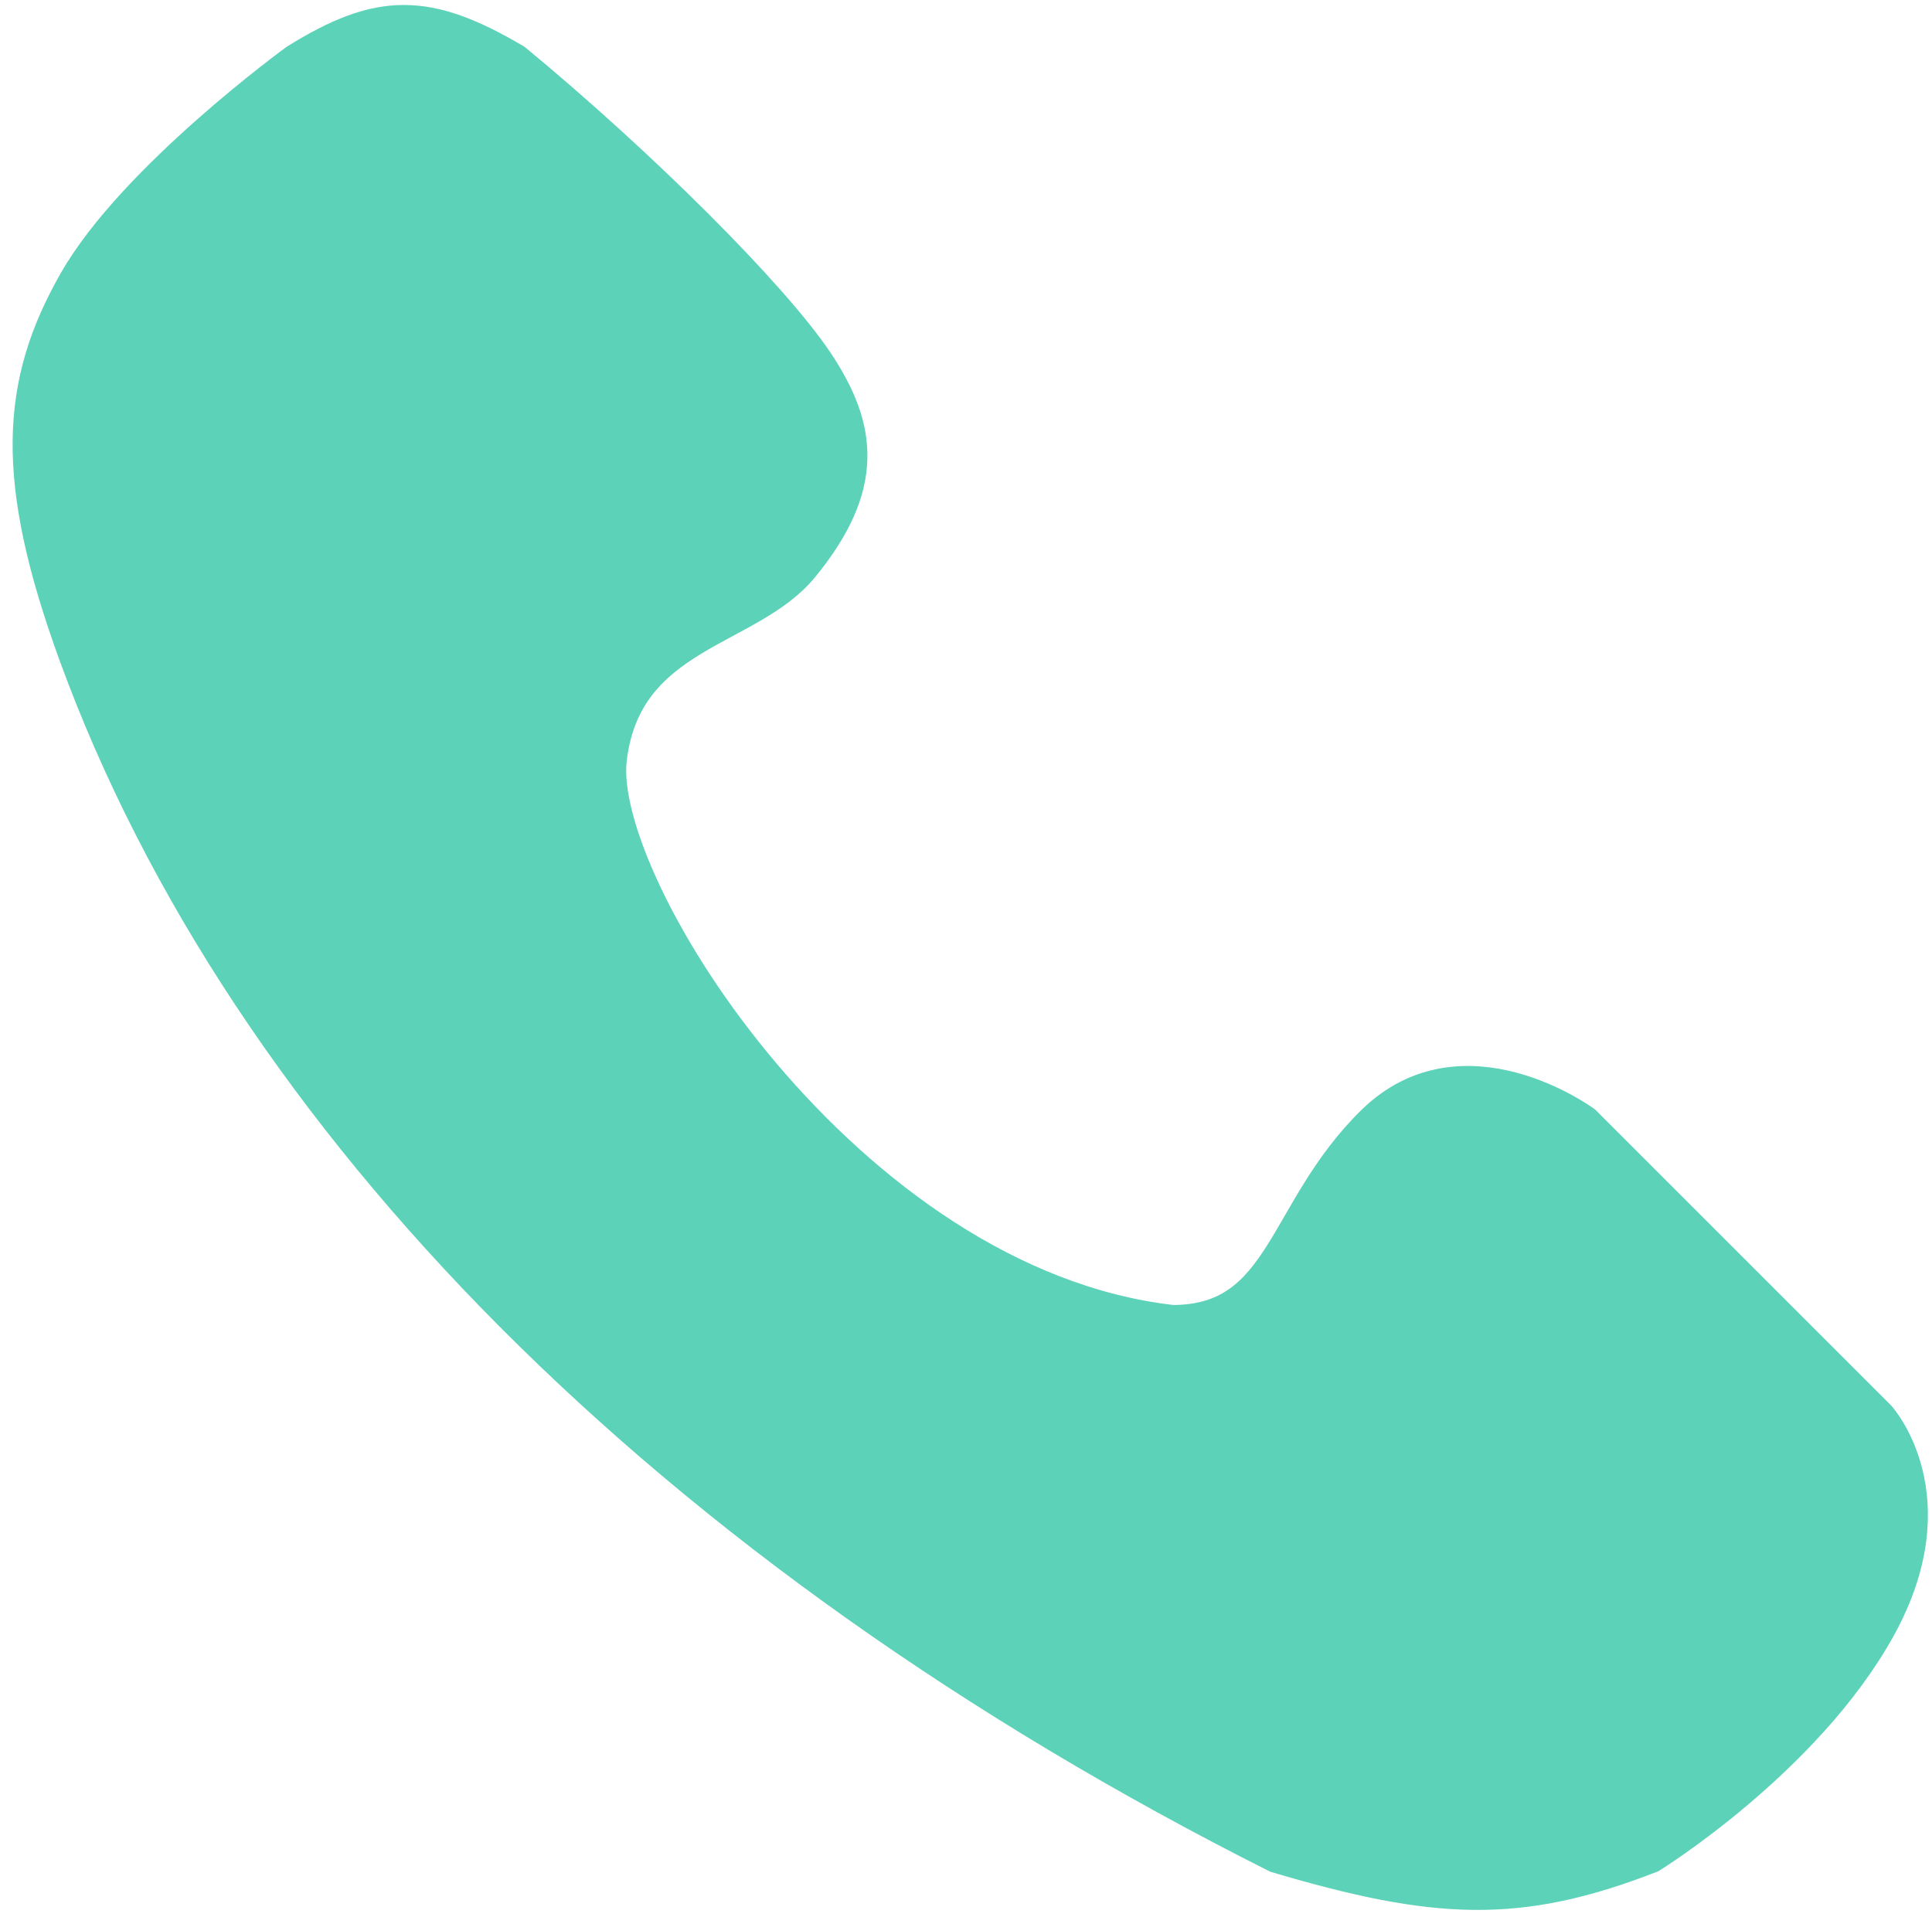 <svg width="131" height="130" viewBox="0 0 131 130" fill="none" xmlns="http://www.w3.org/2000/svg">
<path d="M55.5 24.5C58.5 29 59 33 54.5 38.5C50.818 43 42.5 43 41.5 51.5C40.5 60 57.5 87 79.5 89.5C87 89.5 86.788 82.096 93 76C99.212 69.904 107.5 76 107.5 76L127.5 96C127.5 96 132.5 101.5 127.5 110.5C122.5 119.5 112 126 112 126C103.012 129.507 97.35 129.221 86.5 126C45.298 105.268 16.5 76 5 44.5C0.619 32.5 1 26 5 19C9 12 20 4 20 4C25.683 0.466 28.967 0.435 35 4C43.576 11.089 52.5 20 55.5 24.5Z" fill="#5CD2B9" stroke="#5CD2B9" stroke-width="2"/>
</svg>
